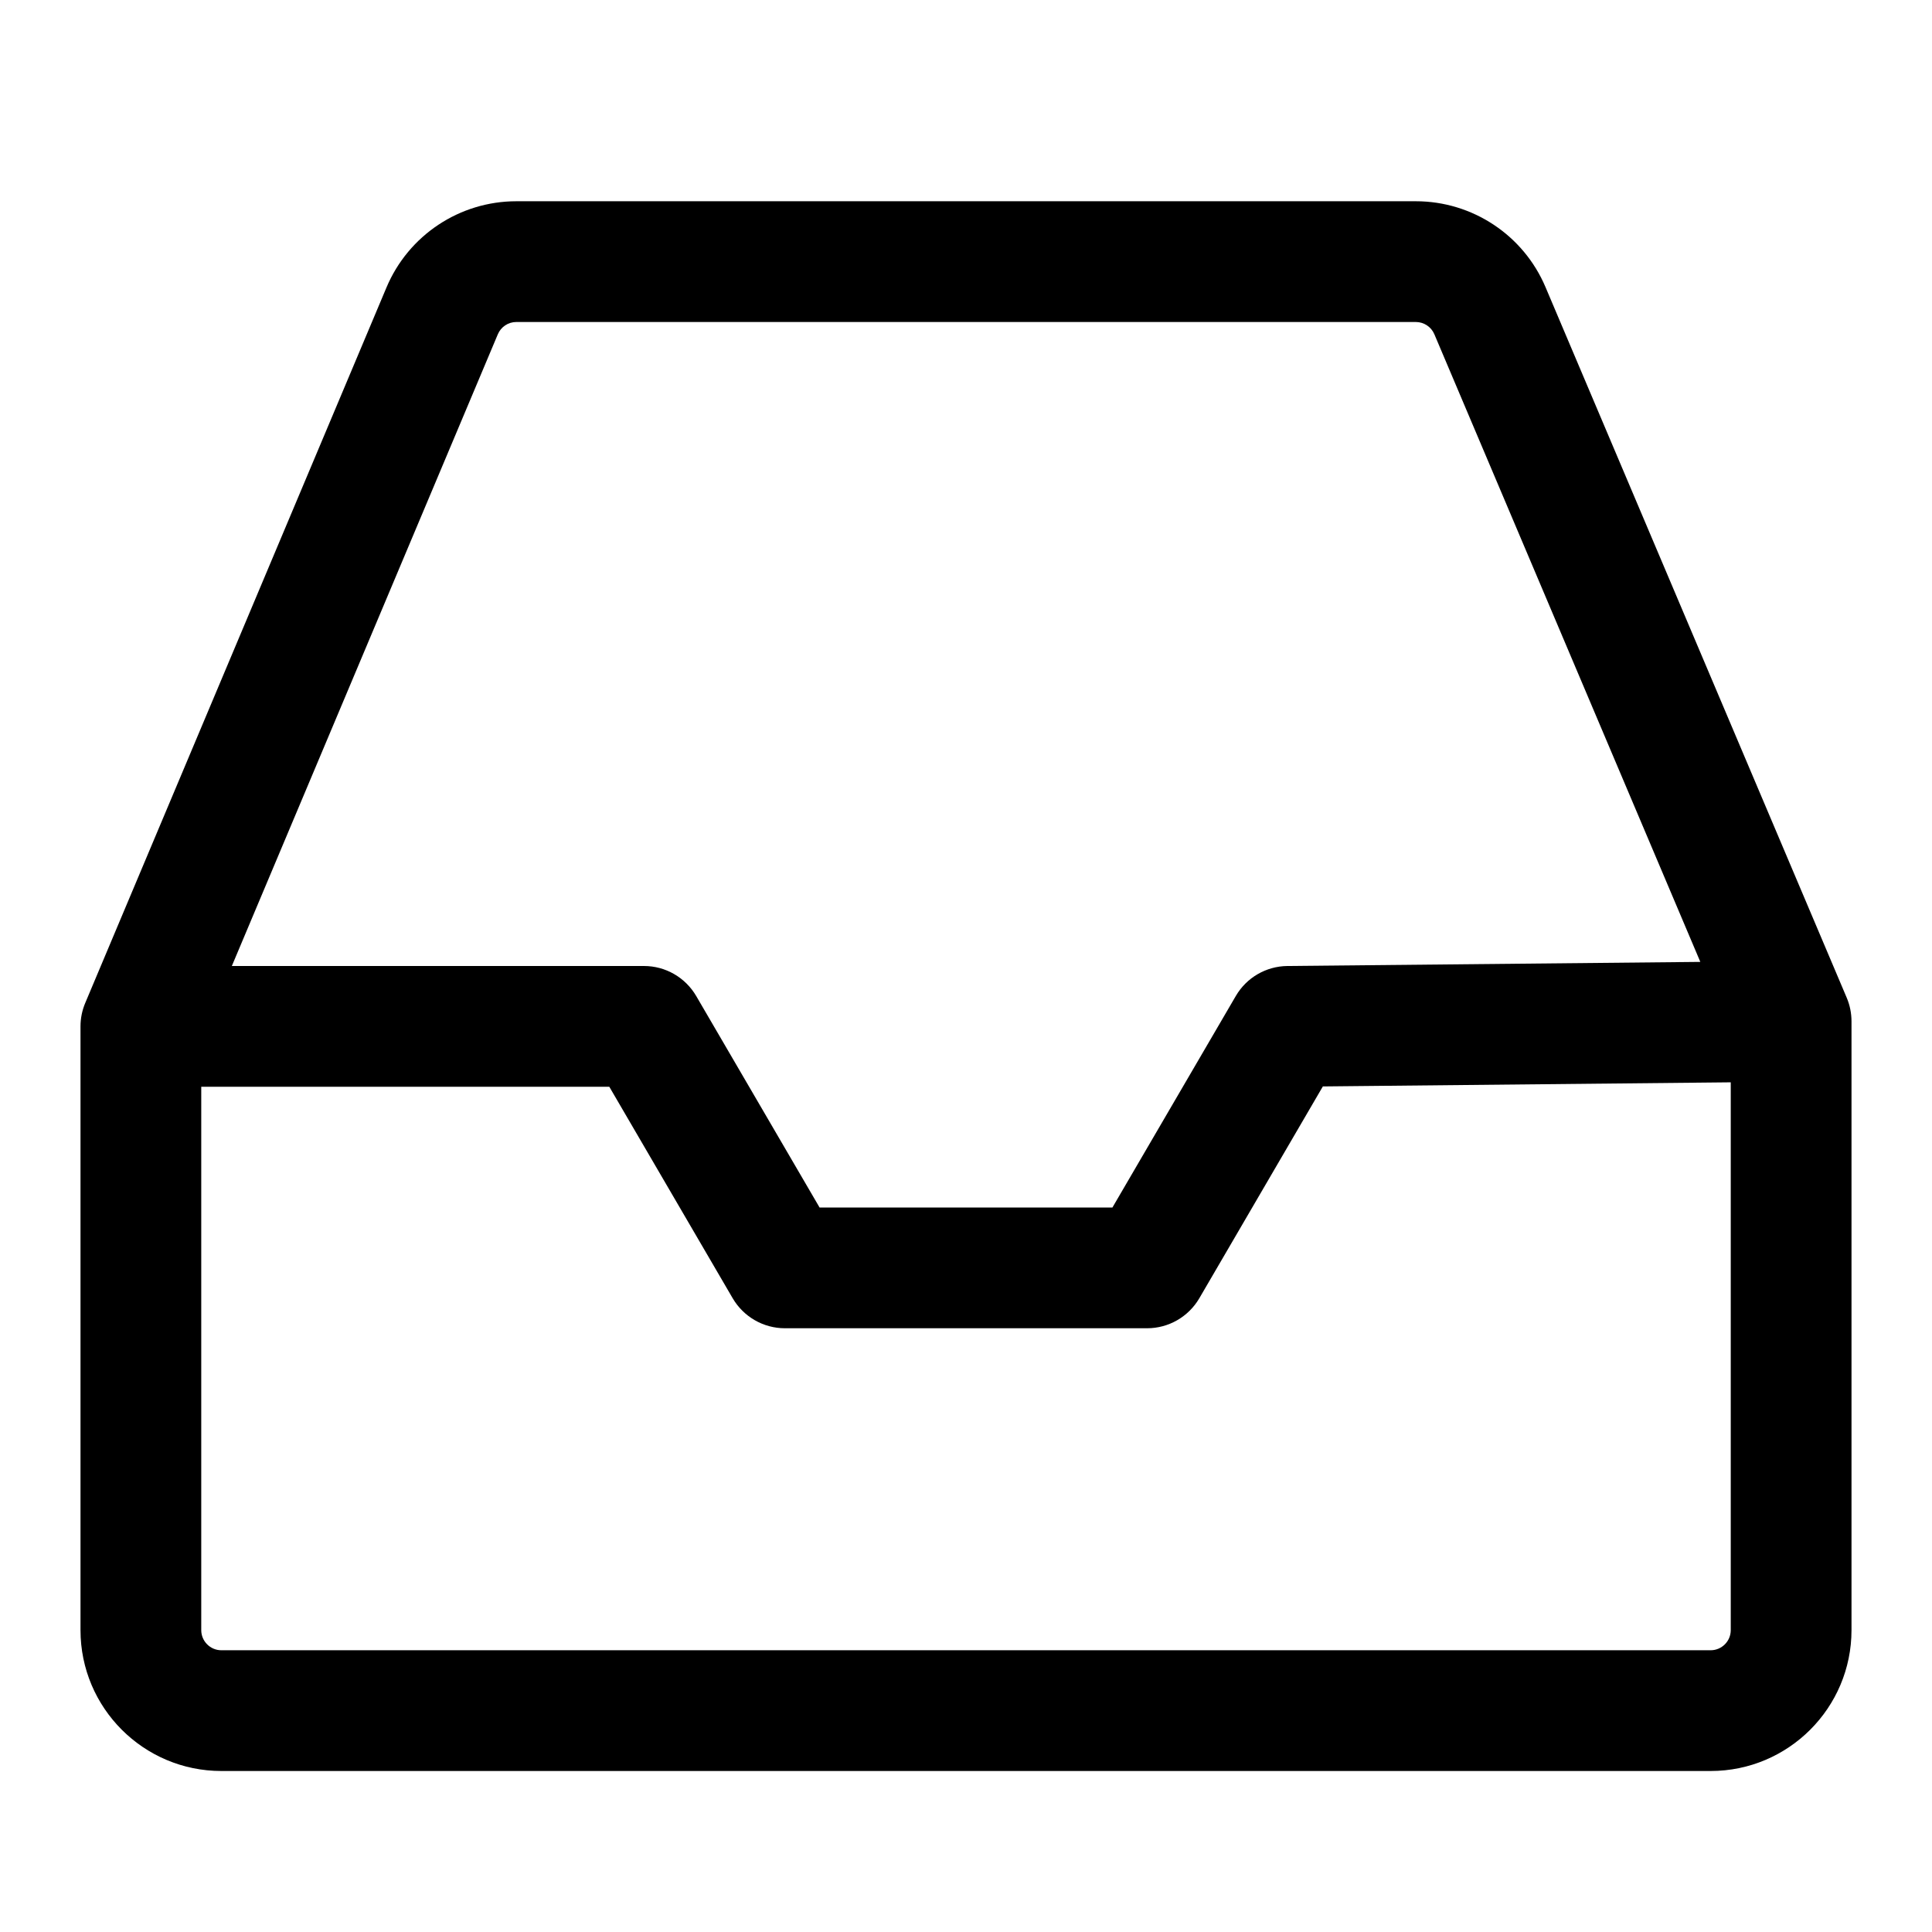 <svg xmlns="http://www.w3.org/2000/svg" viewBox="0 0 24 24" width="24" height="24">  <path fill-rule="evenodd" clip-rule="evenodd" d="M4.801 3.571C5.074 2.922 5.71 2.5 6.414 2.5H17.588C18.29 2.5 18.925 2.92 19.199 3.567L22.941 12.395C22.98 12.487 23 12.587 23 12.688V20.25C23 21.216 22.216 22 21.25 22H2.75C1.784 22 1 21.216 1 20.25V12.75C1 12.65 1.02 12.551 1.059 12.459L4.801 3.571ZM6.414 4C6.313 4 6.223 4.06 6.184 4.153L2.88 12H8C8.267 12 8.513 12.142 8.648 12.372L10.181 15H13.819L15.352 12.372C15.485 12.144 15.728 12.003 15.992 12L21.122 11.949L17.818 4.152C17.779 4.06 17.688 4 17.588 4H6.414ZM21.5 13.445L16.433 13.496L14.898 16.128C14.763 16.358 14.517 16.5 14.25 16.5H9.75C9.483 16.5 9.237 16.358 9.102 16.128L7.569 13.5H2.5V20.25C2.5 20.388 2.612 20.5 2.75 20.5H21.25C21.388 20.5 21.5 20.388 21.5 20.25V13.445Z"></path></svg>